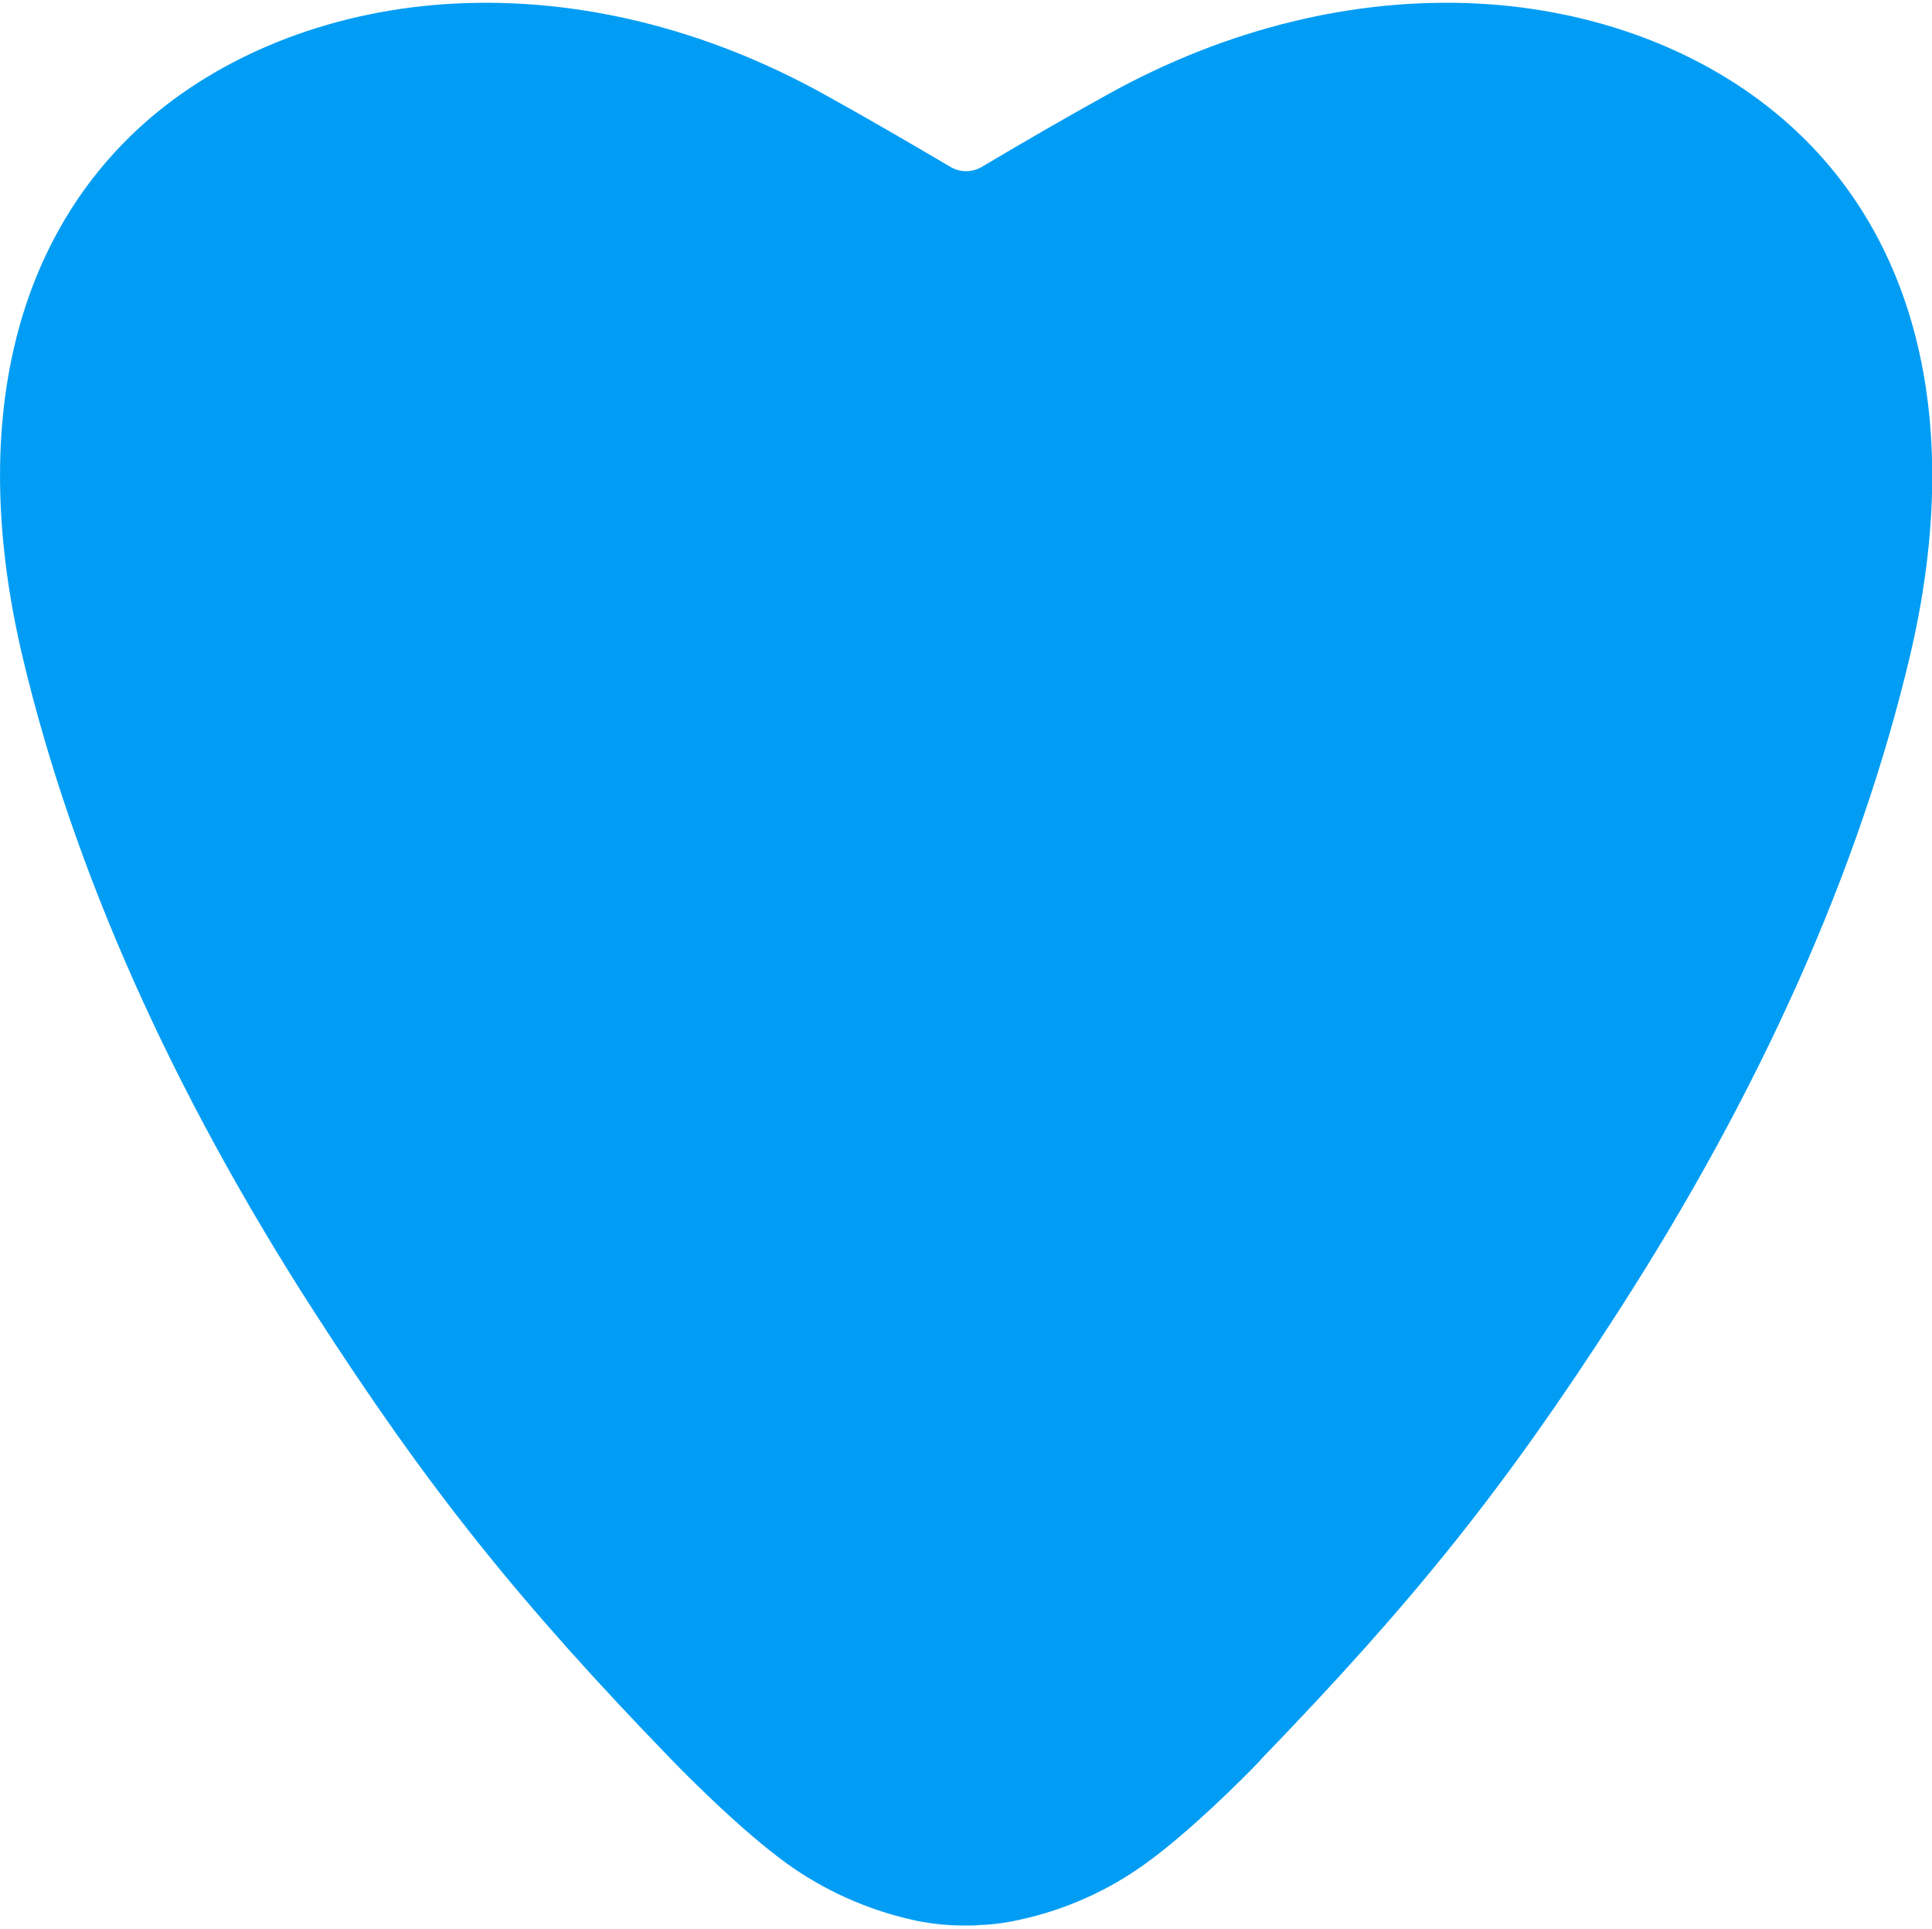 <?xml version="1.0" encoding="UTF-8"?>
<svg xmlns="http://www.w3.org/2000/svg" viewBox="0 0 703.8 702.8"><g fill="#019df4"><path d="M443.9 628c53.7-55.4 86.3-95.2 128.8-161.3 49.7-77.2 85.1-155 103.4-231.7 17.5-73.3 6.1-137.3-39.8-176.7-50.8-43.6-138.9-53.1-223-6.5-15.6 8.7-31.1 17.6-46.1 26.5-9.6 5.3-21.2 5.3-30.8-.1-15-8.9-30.3-17.8-45.9-26.4-84-46.6-172-37.1-222.9 6.5C21.7 97.7 10.3 161.7 27.7 235 46 311.7 81.4 389.6 131.1 466.8c42.5 66 75.1 105.9 128.8 161.3 10.6 11 26.4 25.9 38.3 34.4 11.4 8.3 24.5 14.2 38.3 17.3 3.7.9 7.4 1.4 11.2 1.6h.4c1.3.1 2.6.1 3.9.1s2.6 0 3.9-.1h.4c3.8-.2 7.5-.7 11.2-1.6 13.8-3.1 26.9-8.9 38.3-17.3 11.9-8.5 27.6-23.4 38.3-34.4" style="fill: #019df4;"/><path d="M352.6 701.4h-.6c-1.8 0-3.4 0-4.9-.1h-.6c-4.8-.3-9.6-.9-14.3-2-16.4-3.7-32-10.7-45.6-20.5-16.3-11.8-35.5-31.2-41-36.8-56.7-58.5-89.8-100-131.3-164.4-51.9-80.6-87.6-160.7-106-238-20-84-3.5-153.7 46.3-196.5C83.5 18.4 123 3.5 165.6 1.3c44.9-2.3 91.5 9.1 134.7 33.1 14.7 8.1 29.8 16.9 46.3 26.6 3.3 1.8 7.3 1.8 10.7 0 16.5-9.8 31.6-18.5 46.4-26.7 43.1-23.9 89.7-35.3 134.6-33 42.7 2.2 82.1 17.1 111 41.9 49.8 42.7 66.3 112.5 46.3 196.5-18.4 77.2-54 157.2-106 237.9-41.1 63.9-74.1 105.2-129.9 162.9-.4.5-.8 1-1.3 1.5-5.5 5.7-24.7 25-40.9 36.7-13.6 9.9-29.2 16.9-45.6 20.5-4.7 1.1-9.5 1.8-14.3 2h-.6c-1.5.2-2.9.2-4.4.2zm-.6-40H355.1c2.6-.1 5.1-.5 7.6-1.1l.6-.1c11.1-2.5 21.6-7.2 30.8-14 10.3-7.4 24.5-20.8 34.2-30.7.4-.5.8-1 1.2-1.4 55.3-57 86-95.5 126.4-158.2 49.5-77 83.4-152.9 100.8-225.6 8.2-34.4 9.5-65.5 3.8-92.3-5.7-26.6-18.2-48.3-37.1-64.6-22.3-19.1-53.2-30.5-87-32.3-37.6-1.8-76.8 7.9-113.4 28.3-14.5 8-29.4 16.6-45.6 26.2l-.4.2c-15.7 8.8-34.9 8.8-50.6-.2l-.2-.1c-16.2-9.6-31-18.2-45.4-26.1-36.5-20.4-75.7-30.1-113.1-28.2-33.9 1.7-64.8 13.2-87 32.3-19 16.3-31.5 38-37.2 64.6-5.7 26.8-4.5 57.9 3.7 92.3C64.6 303.2 98.4 379.1 147.9 456c40.4 62.7 71.1 101.1 126.4 158.2 9.6 10 24.8 24.3 35.6 32.1 9.2 6.7 19.7 11.5 30.8 14l.6.1c2.5.6 5.1.9 7.6 1.1h3.1v-.1z" style="fill: #019df4;"/></g></svg>
